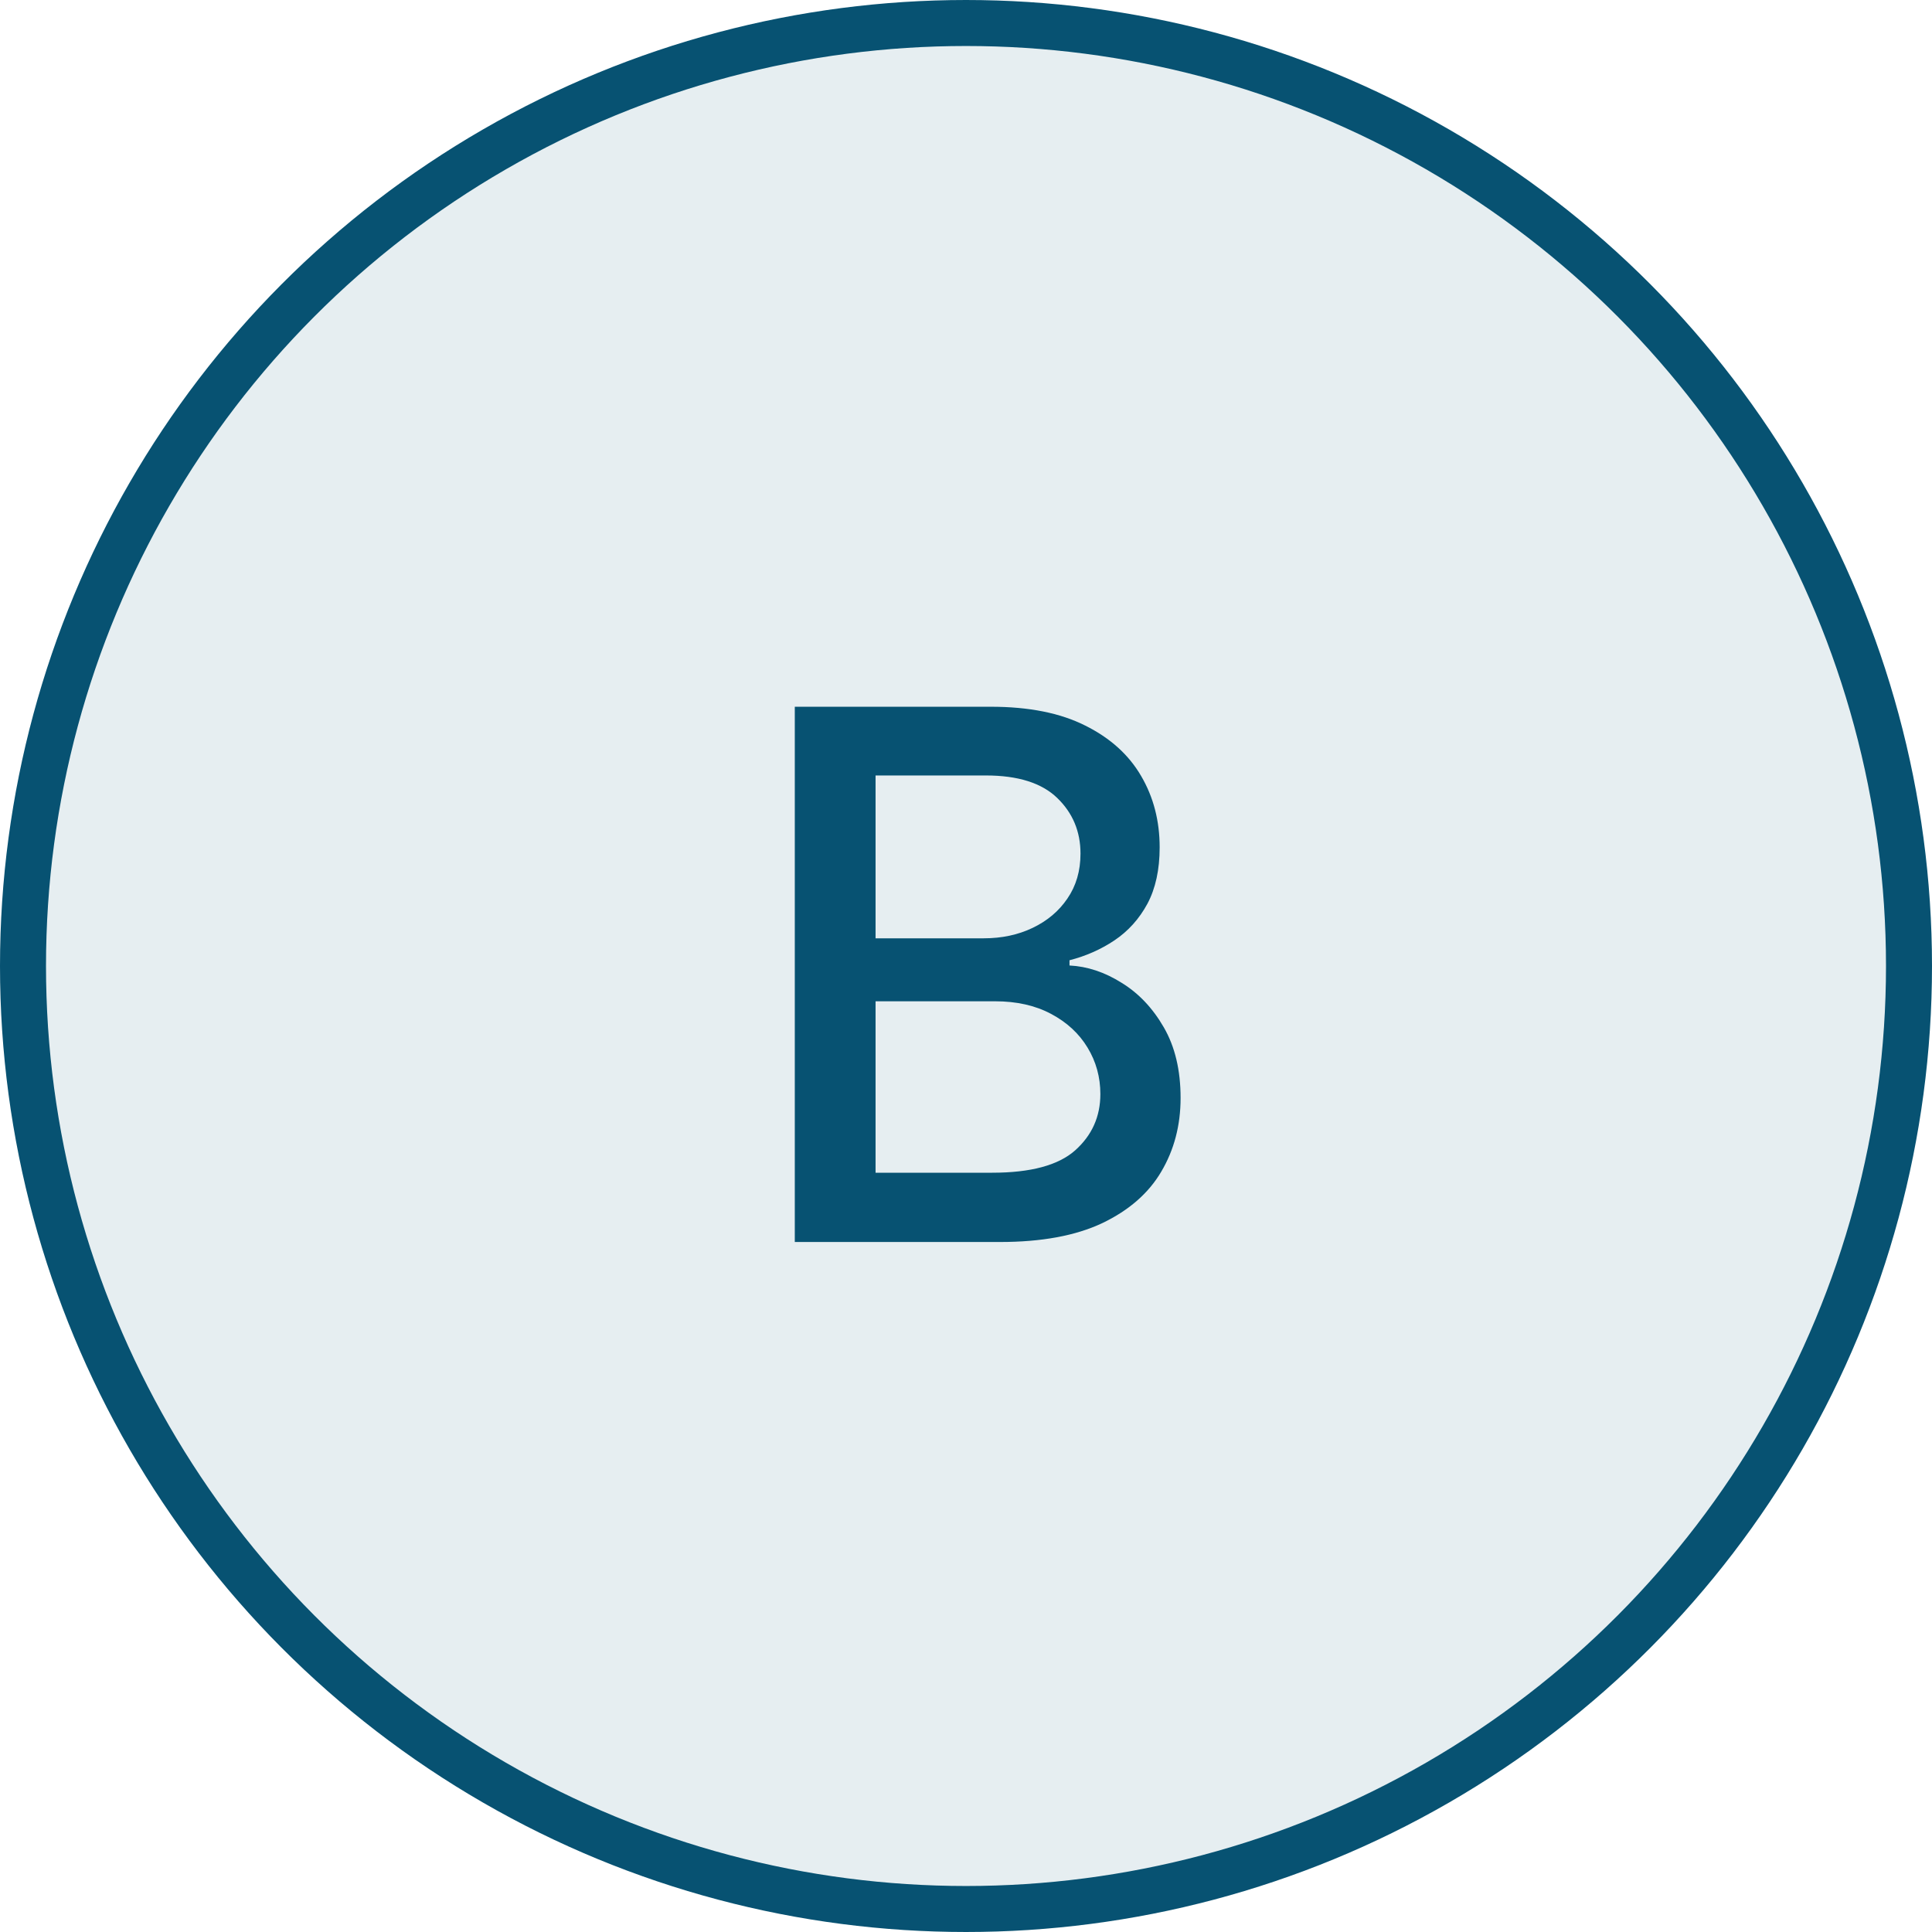 <svg width="42" height="42" viewBox="0 0 42 42" fill="none" xmlns="http://www.w3.org/2000/svg">
<circle cx="21" cy="21" r="20.5" fill="#075272" fill-opacity="0.1" stroke="#075272"/>
<path d="M17.278 27V15.364H21.54C22.366 15.364 23.049 15.5 23.591 15.773C24.133 16.042 24.538 16.407 24.807 16.869C25.076 17.328 25.21 17.845 25.21 18.421C25.21 18.905 25.121 19.314 24.943 19.648C24.765 19.977 24.526 20.242 24.227 20.443C23.932 20.64 23.606 20.784 23.25 20.875V20.989C23.636 21.008 24.013 21.133 24.381 21.364C24.752 21.591 25.059 21.915 25.301 22.335C25.544 22.756 25.665 23.267 25.665 23.869C25.665 24.464 25.525 24.998 25.244 25.472C24.968 25.941 24.54 26.314 23.96 26.591C23.381 26.864 22.64 27 21.739 27H17.278ZM19.034 25.494H21.568C22.409 25.494 23.011 25.331 23.375 25.006C23.739 24.68 23.921 24.273 23.921 23.784C23.921 23.417 23.828 23.079 23.642 22.773C23.456 22.466 23.191 22.222 22.847 22.04C22.506 21.858 22.1 21.767 21.631 21.767H19.034V25.494ZM19.034 20.398H21.386C21.78 20.398 22.134 20.322 22.449 20.171C22.767 20.019 23.019 19.807 23.204 19.534C23.394 19.258 23.489 18.932 23.489 18.557C23.489 18.076 23.32 17.672 22.983 17.347C22.646 17.021 22.129 16.858 21.432 16.858H19.034V20.398Z" fill="#075272"/>
</svg>
